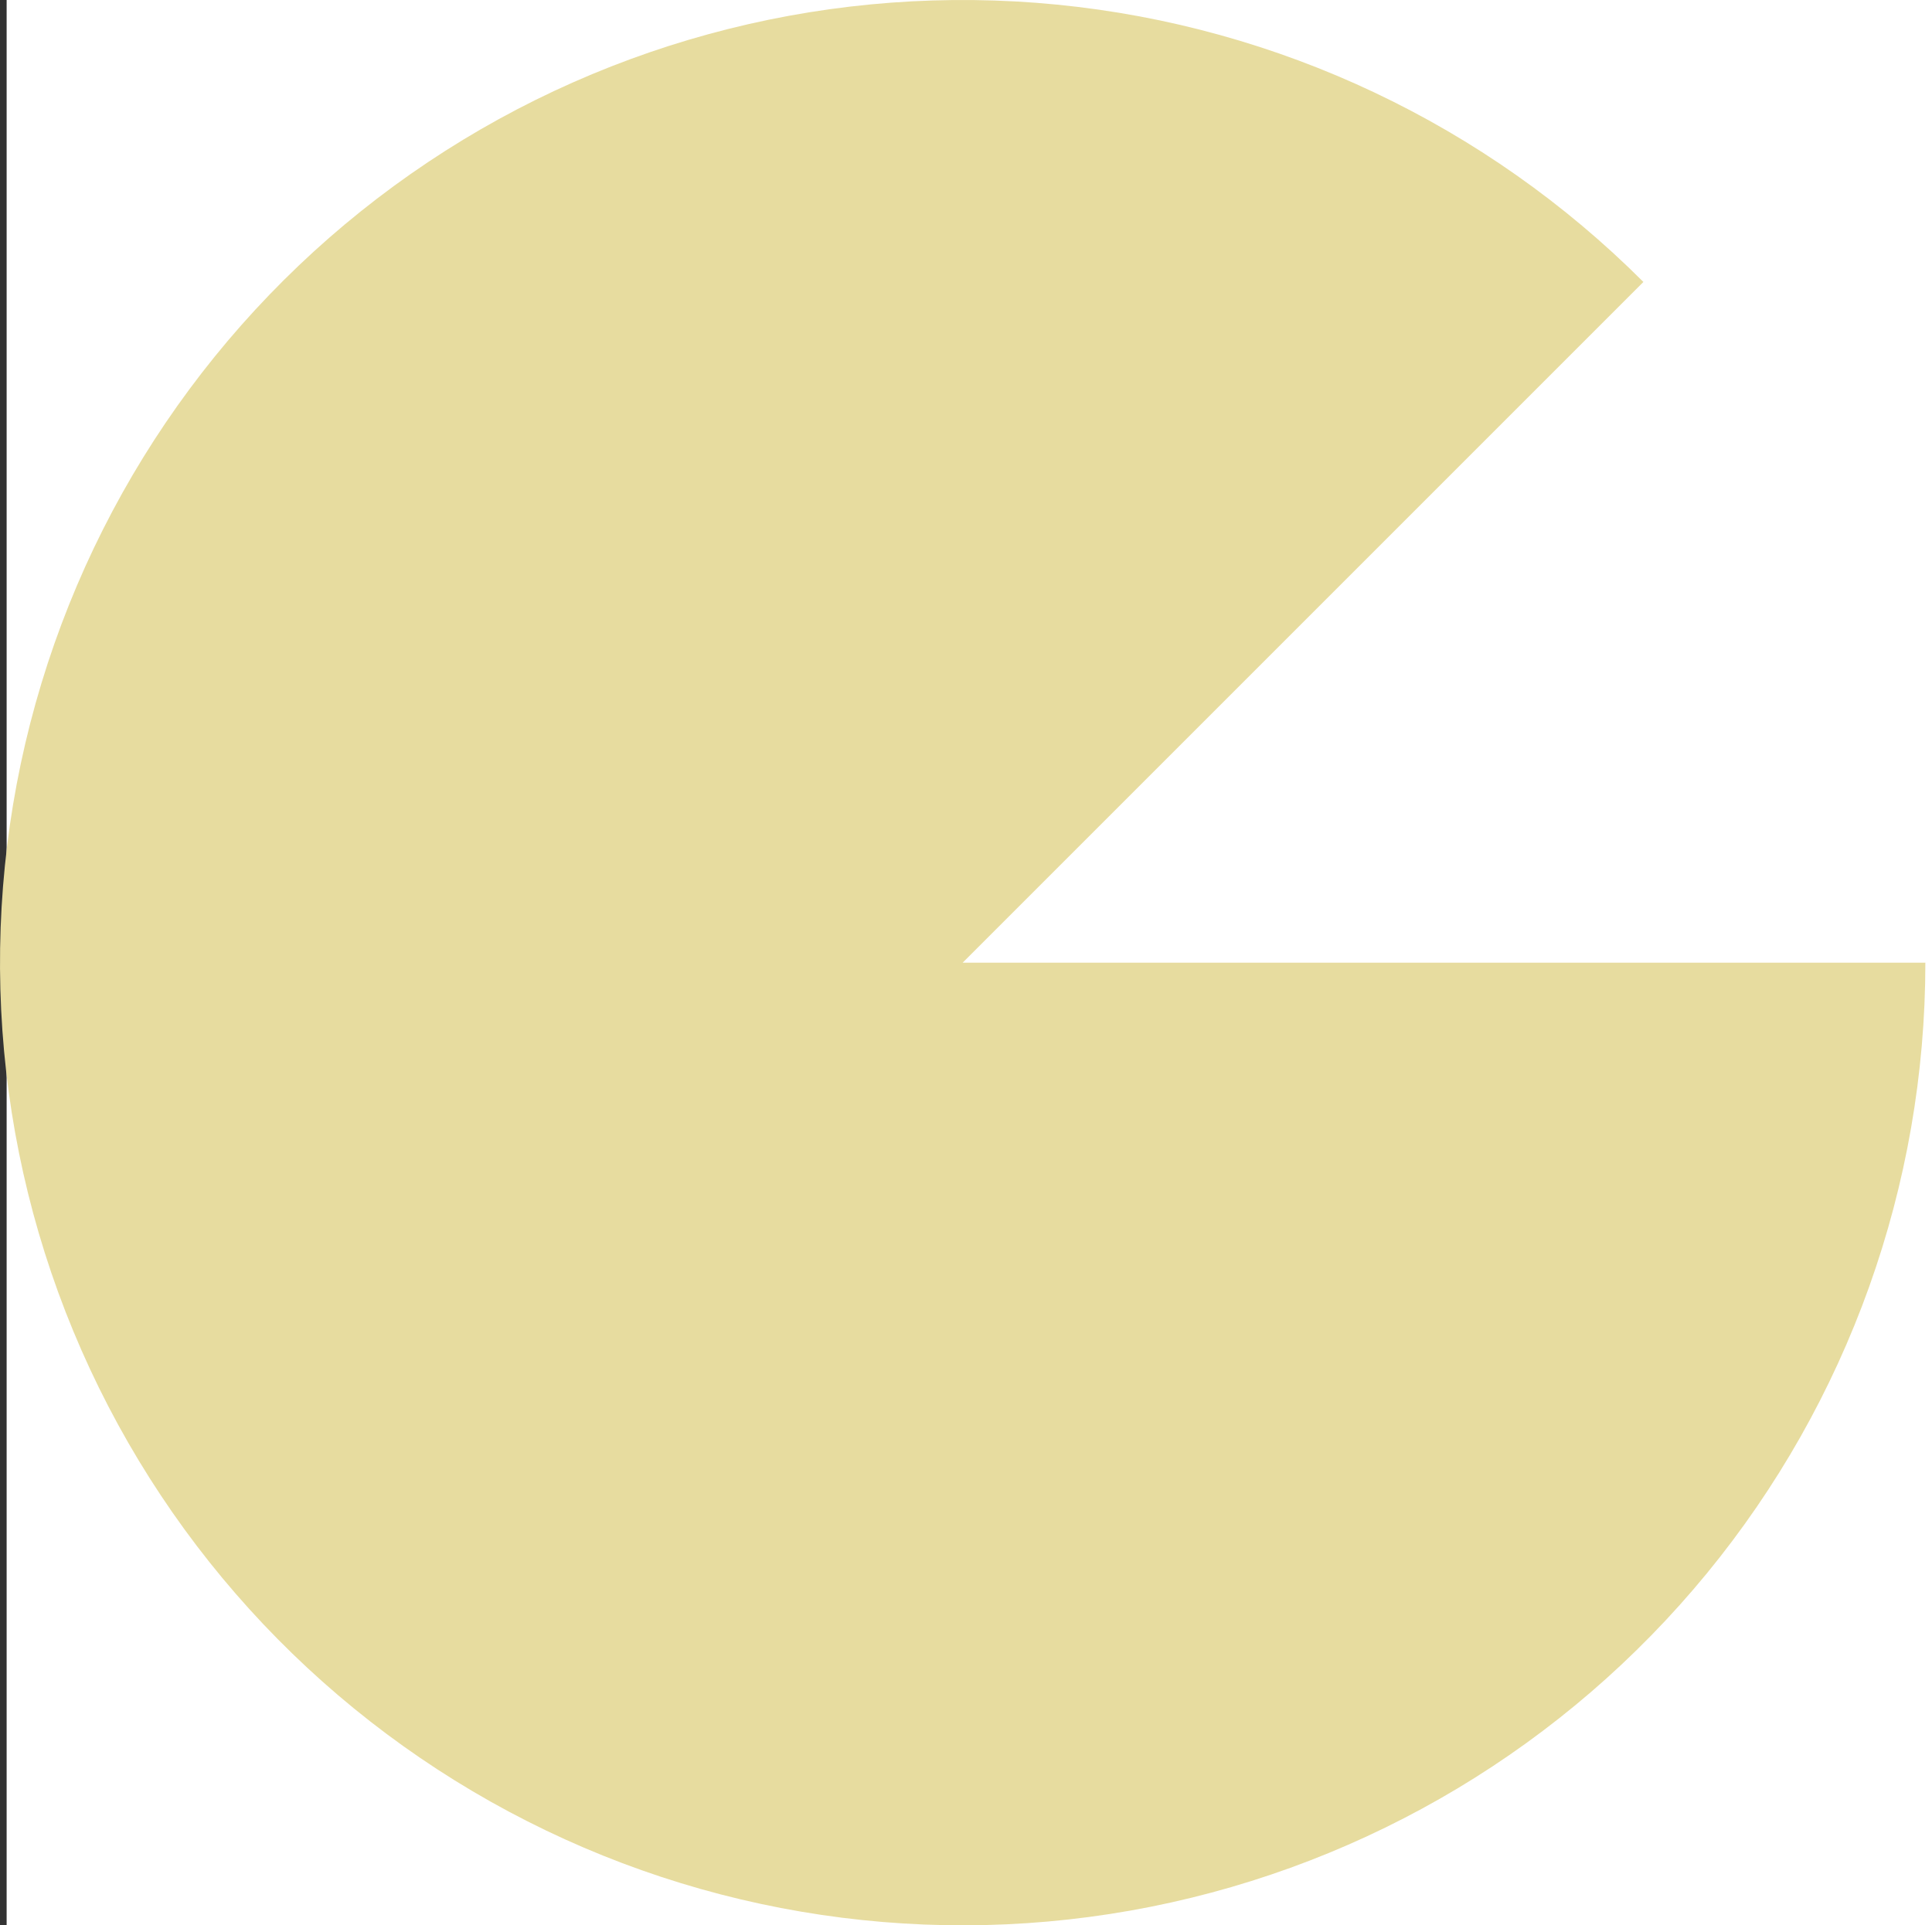 <svg width="291" height="290" viewBox="0 0 291 290" fill="none" xmlns="http://www.w3.org/2000/svg">
<rect x="0" y="0" width="291" height="290" fill="#333333" stroke="none"/>
<rect x="1" width="290" height="290" fill="white"/>
<path d="M290 145C290 178.547 278.368 211.055 257.087 236.987C235.805 262.919 206.19 280.669 173.288 287.214C140.386 293.758 106.233 288.692 76.647 272.879C47.062 257.065 23.875 231.482 11.037 200.489C-1.8 169.496 -3.494 135.011 6.244 102.909C15.982 70.807 36.549 43.074 64.442 24.437C92.335 5.799 125.827 -2.59 159.212 0.698C192.597 3.986 223.809 18.748 247.53 42.469L145 145H290Z" fill="#E7DC9F"/>
</svg>
